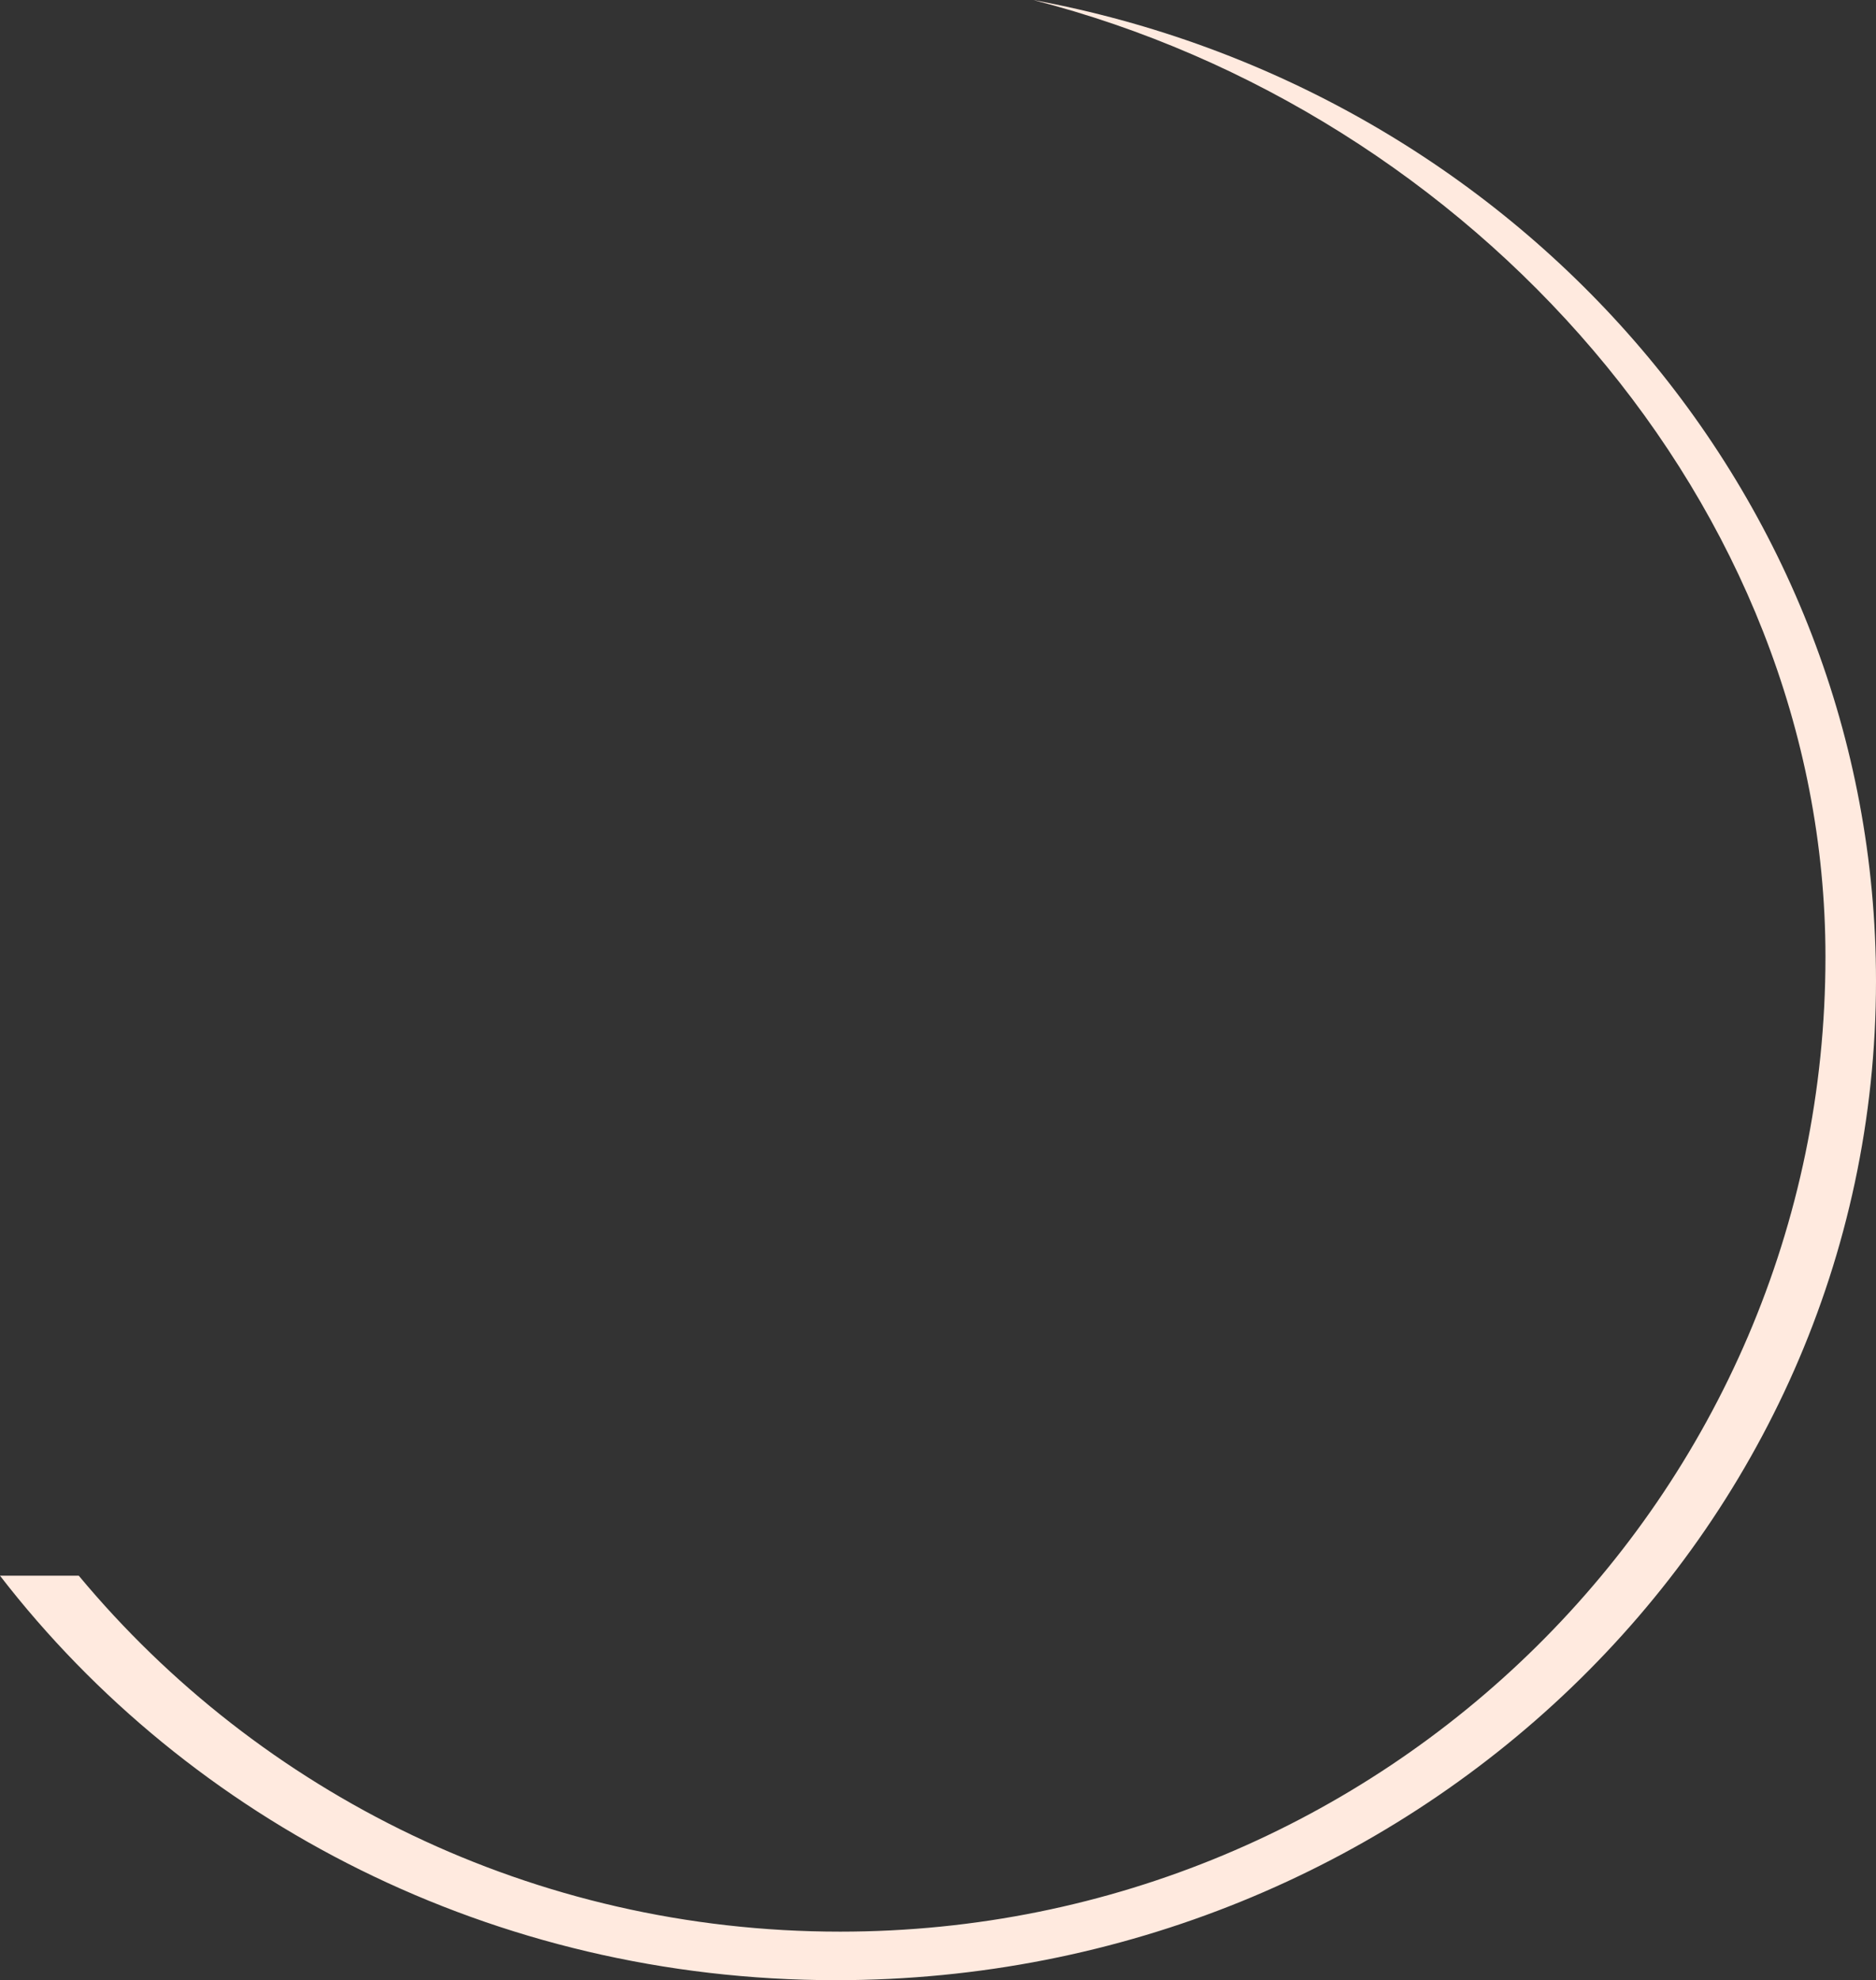 <svg width="217" height="229" viewBox="0 0 217 229" fill="none" xmlns="http://www.w3.org/2000/svg">
<rect x="0" y="0" width="217" height="229" fill="#333333" stroke="none"/>
<path fill-rule="evenodd" clip-rule="evenodd" d="M211.154 110.656C211.154 172.916 160.126 223.387 97.179 223.387C61.705 223.387 30.017 207.359 9.113 182.224H0C21.921 210.606 57.069 229 96.692 229C163.135 229 217 177.272 217 113.462C217 57.146 175.045 10.24 119.513 0C170.093 12.951 211.154 58.2 211.154 110.656Z" fill="#FFEADF"/>
</svg>
